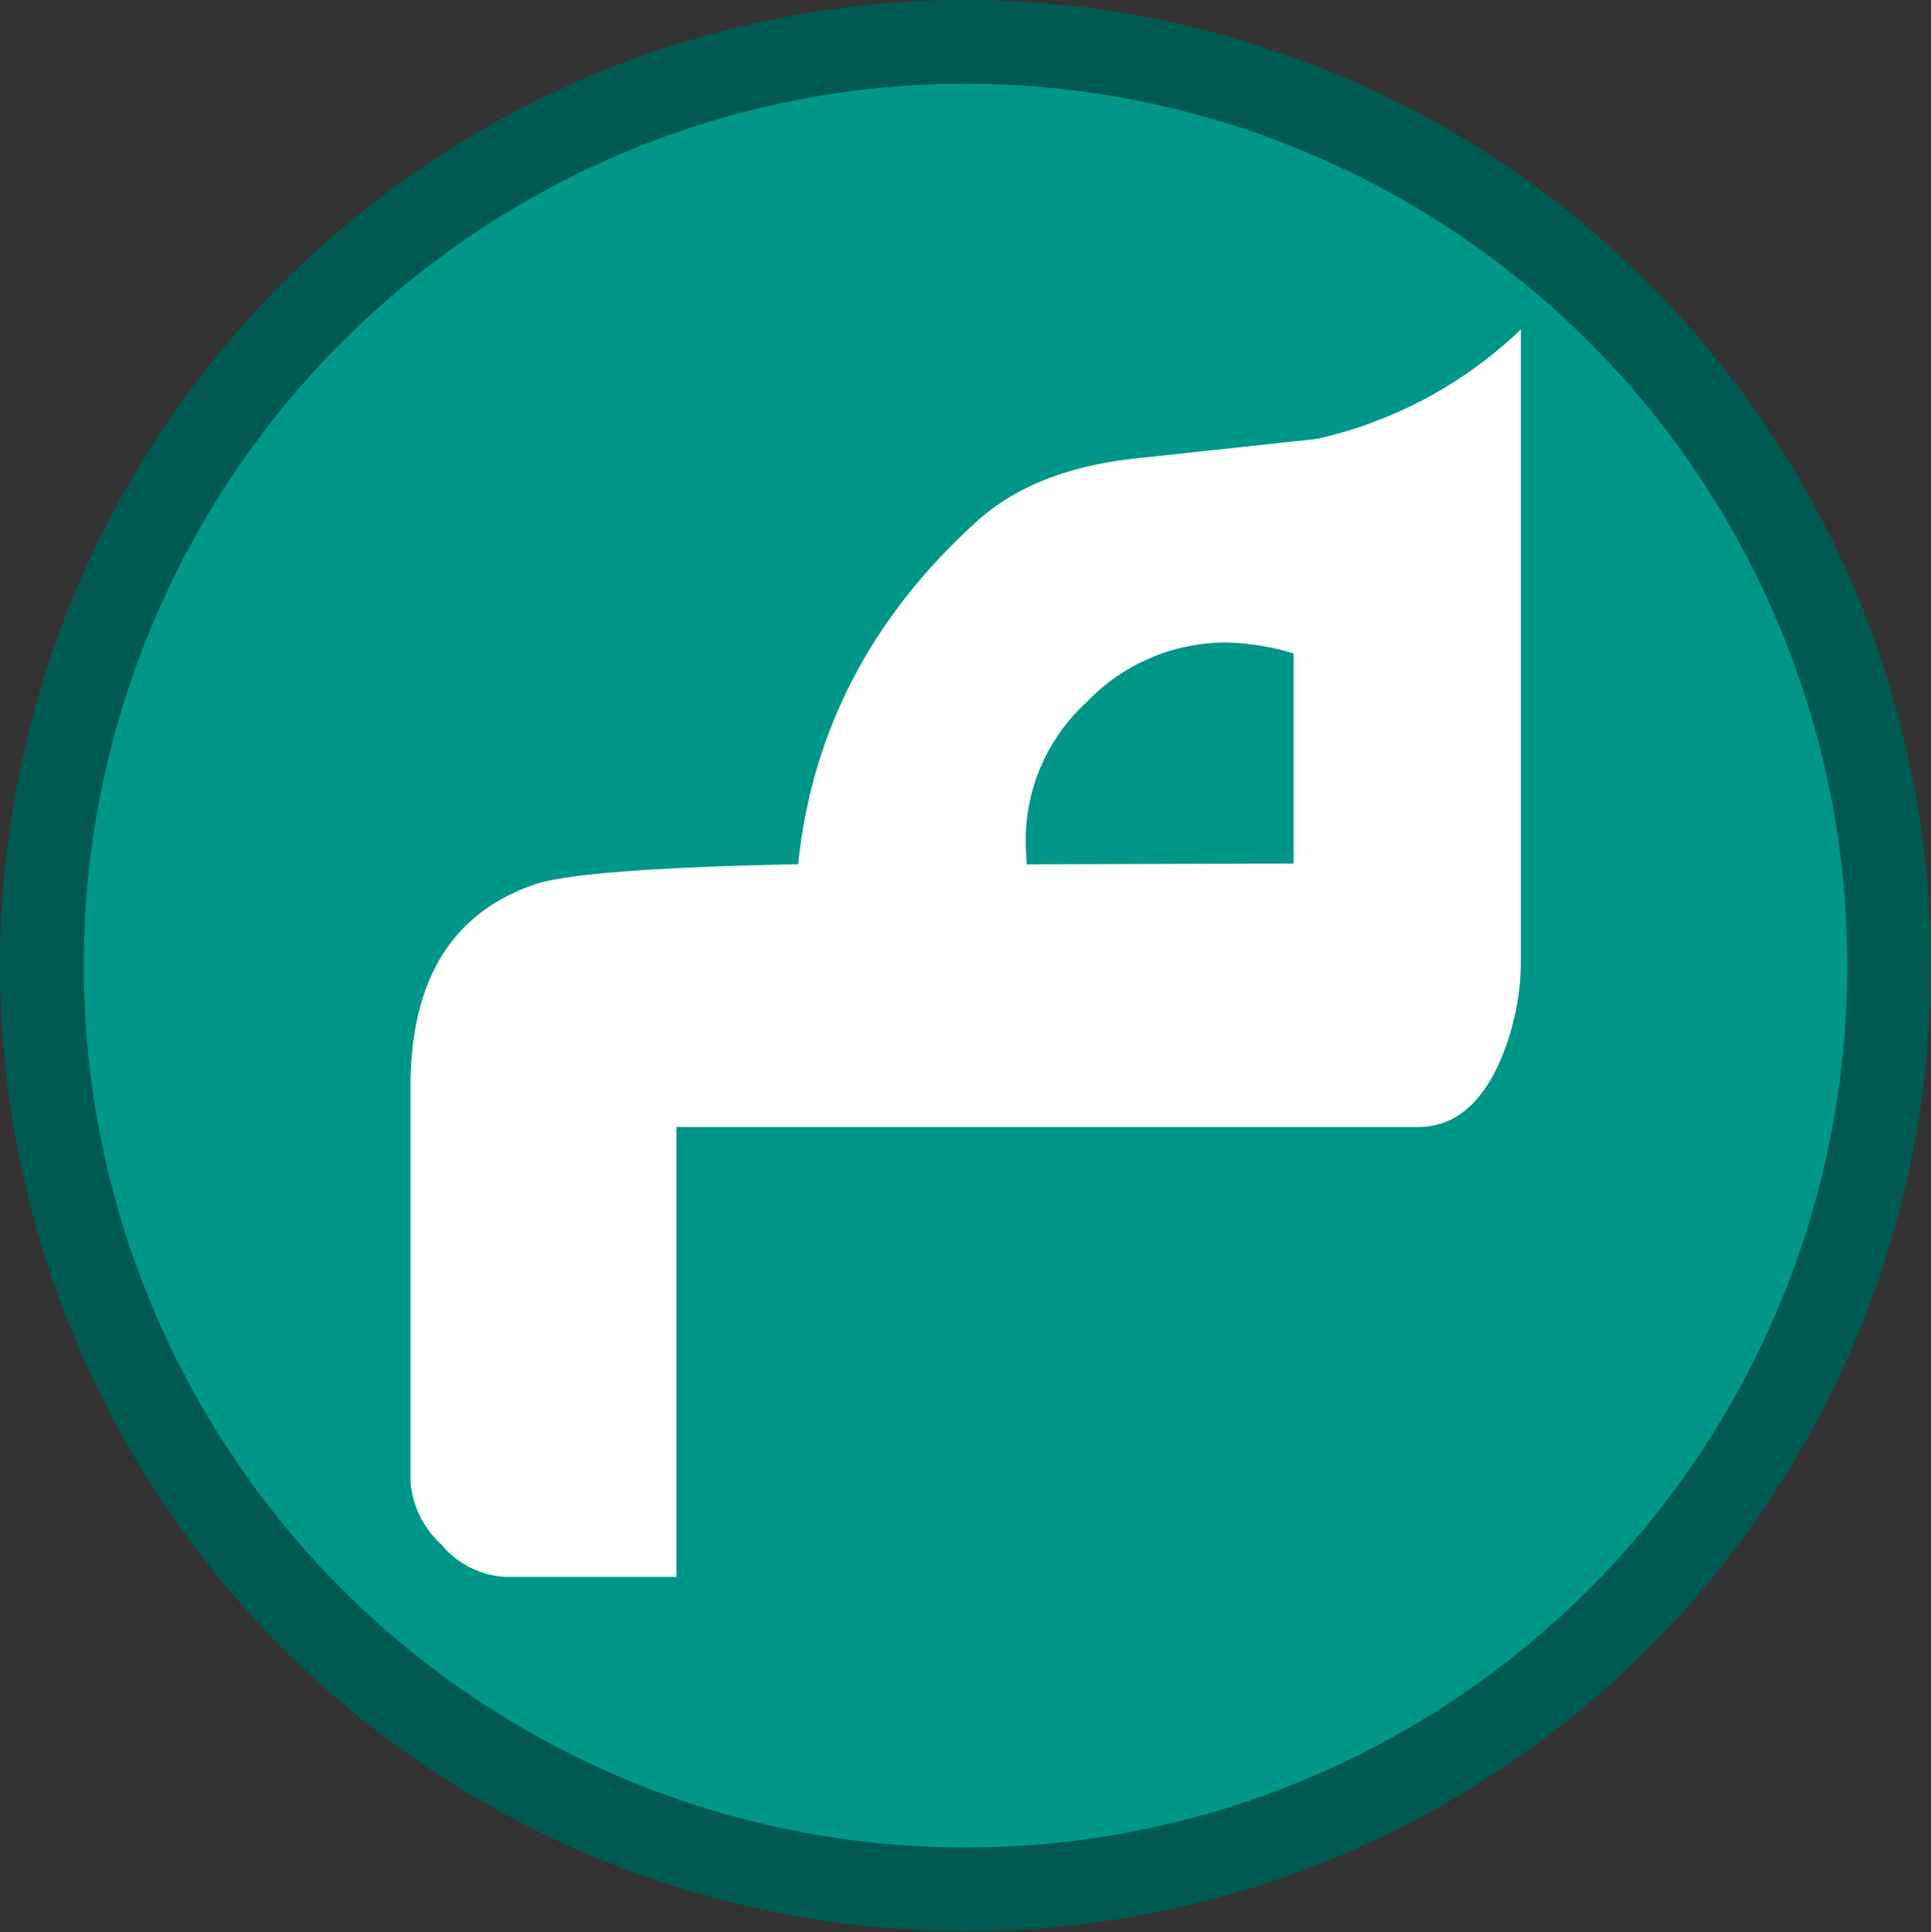 <svg xmlns="http://www.w3.org/2000/svg" viewBox="0 0 141.12 141.2">
  <rect x="0" y="0" width="141.12" height="141.2" fill="#333333" stroke="none"/>
  <defs>
    <style>.a{fill:#009789}.b{fill:none;stroke:#005a51;stroke-miterlimit:10;stroke-width:6.12px}.c{fill:#005a51}.d{fill:#fff}</style>
  </defs>
  <title>mutoon-online-logo</title>
  <circle class="a" cx="70.56" cy="69.68" r="69.44"/>
  <circle class="b" cx="70.56" cy="70.56" r="67.5"/>
  <path class="a" d="M111.15 70a18.68 18.68 0 0 1-1.63 7.78q-2.12 4.57-5.87 4.57H49.43v32.88H36.95a6.57 6.57 0 0 1-4.7-2.37 6.9 6.9 0 0 1-2.25-4.64V79.43q0-11.79 9.2-14.84 3.5-1.12 19.13-1.44Q59.85 48.47 71.5 38q4.15-3.69 11.4-4.49l13.35-1.44a31.52 31.52 0 0 0 14.9-8zm-16.61-6.9V47.75a17.72 17.72 0 0 0-5-.8 14.05 14.05 0 0 0-10.14 4.37 13.65 13.65 0 0 0-4.44 10q0 .88.08 1.84z"/>
  <path class="d" d="M111.15 70a18.68 18.68 0 0 1-1.63 7.78q-2.12 4.57-5.87 4.57H49.43v32.88H36.95a6.57 6.57 0 0 1-4.7-2.37 6.9 6.9 0 0 1-2.25-4.64V79.43q0-11.79 9.2-14.84 3.5-1.12 19.13-1.44Q59.85 48.47 71.5 38q4.15-3.69 11.4-4.49l13.35-1.44a31.52 31.52 0 0 0 14.9-8zm-16.61-6.9V47.75a17.72 17.72 0 0 0-5-.8 14.05 14.05 0 0 0-10.14 4.37 13.65 13.65 0 0 0-4.44 10q0 .88.08 1.84z"/>
</svg>